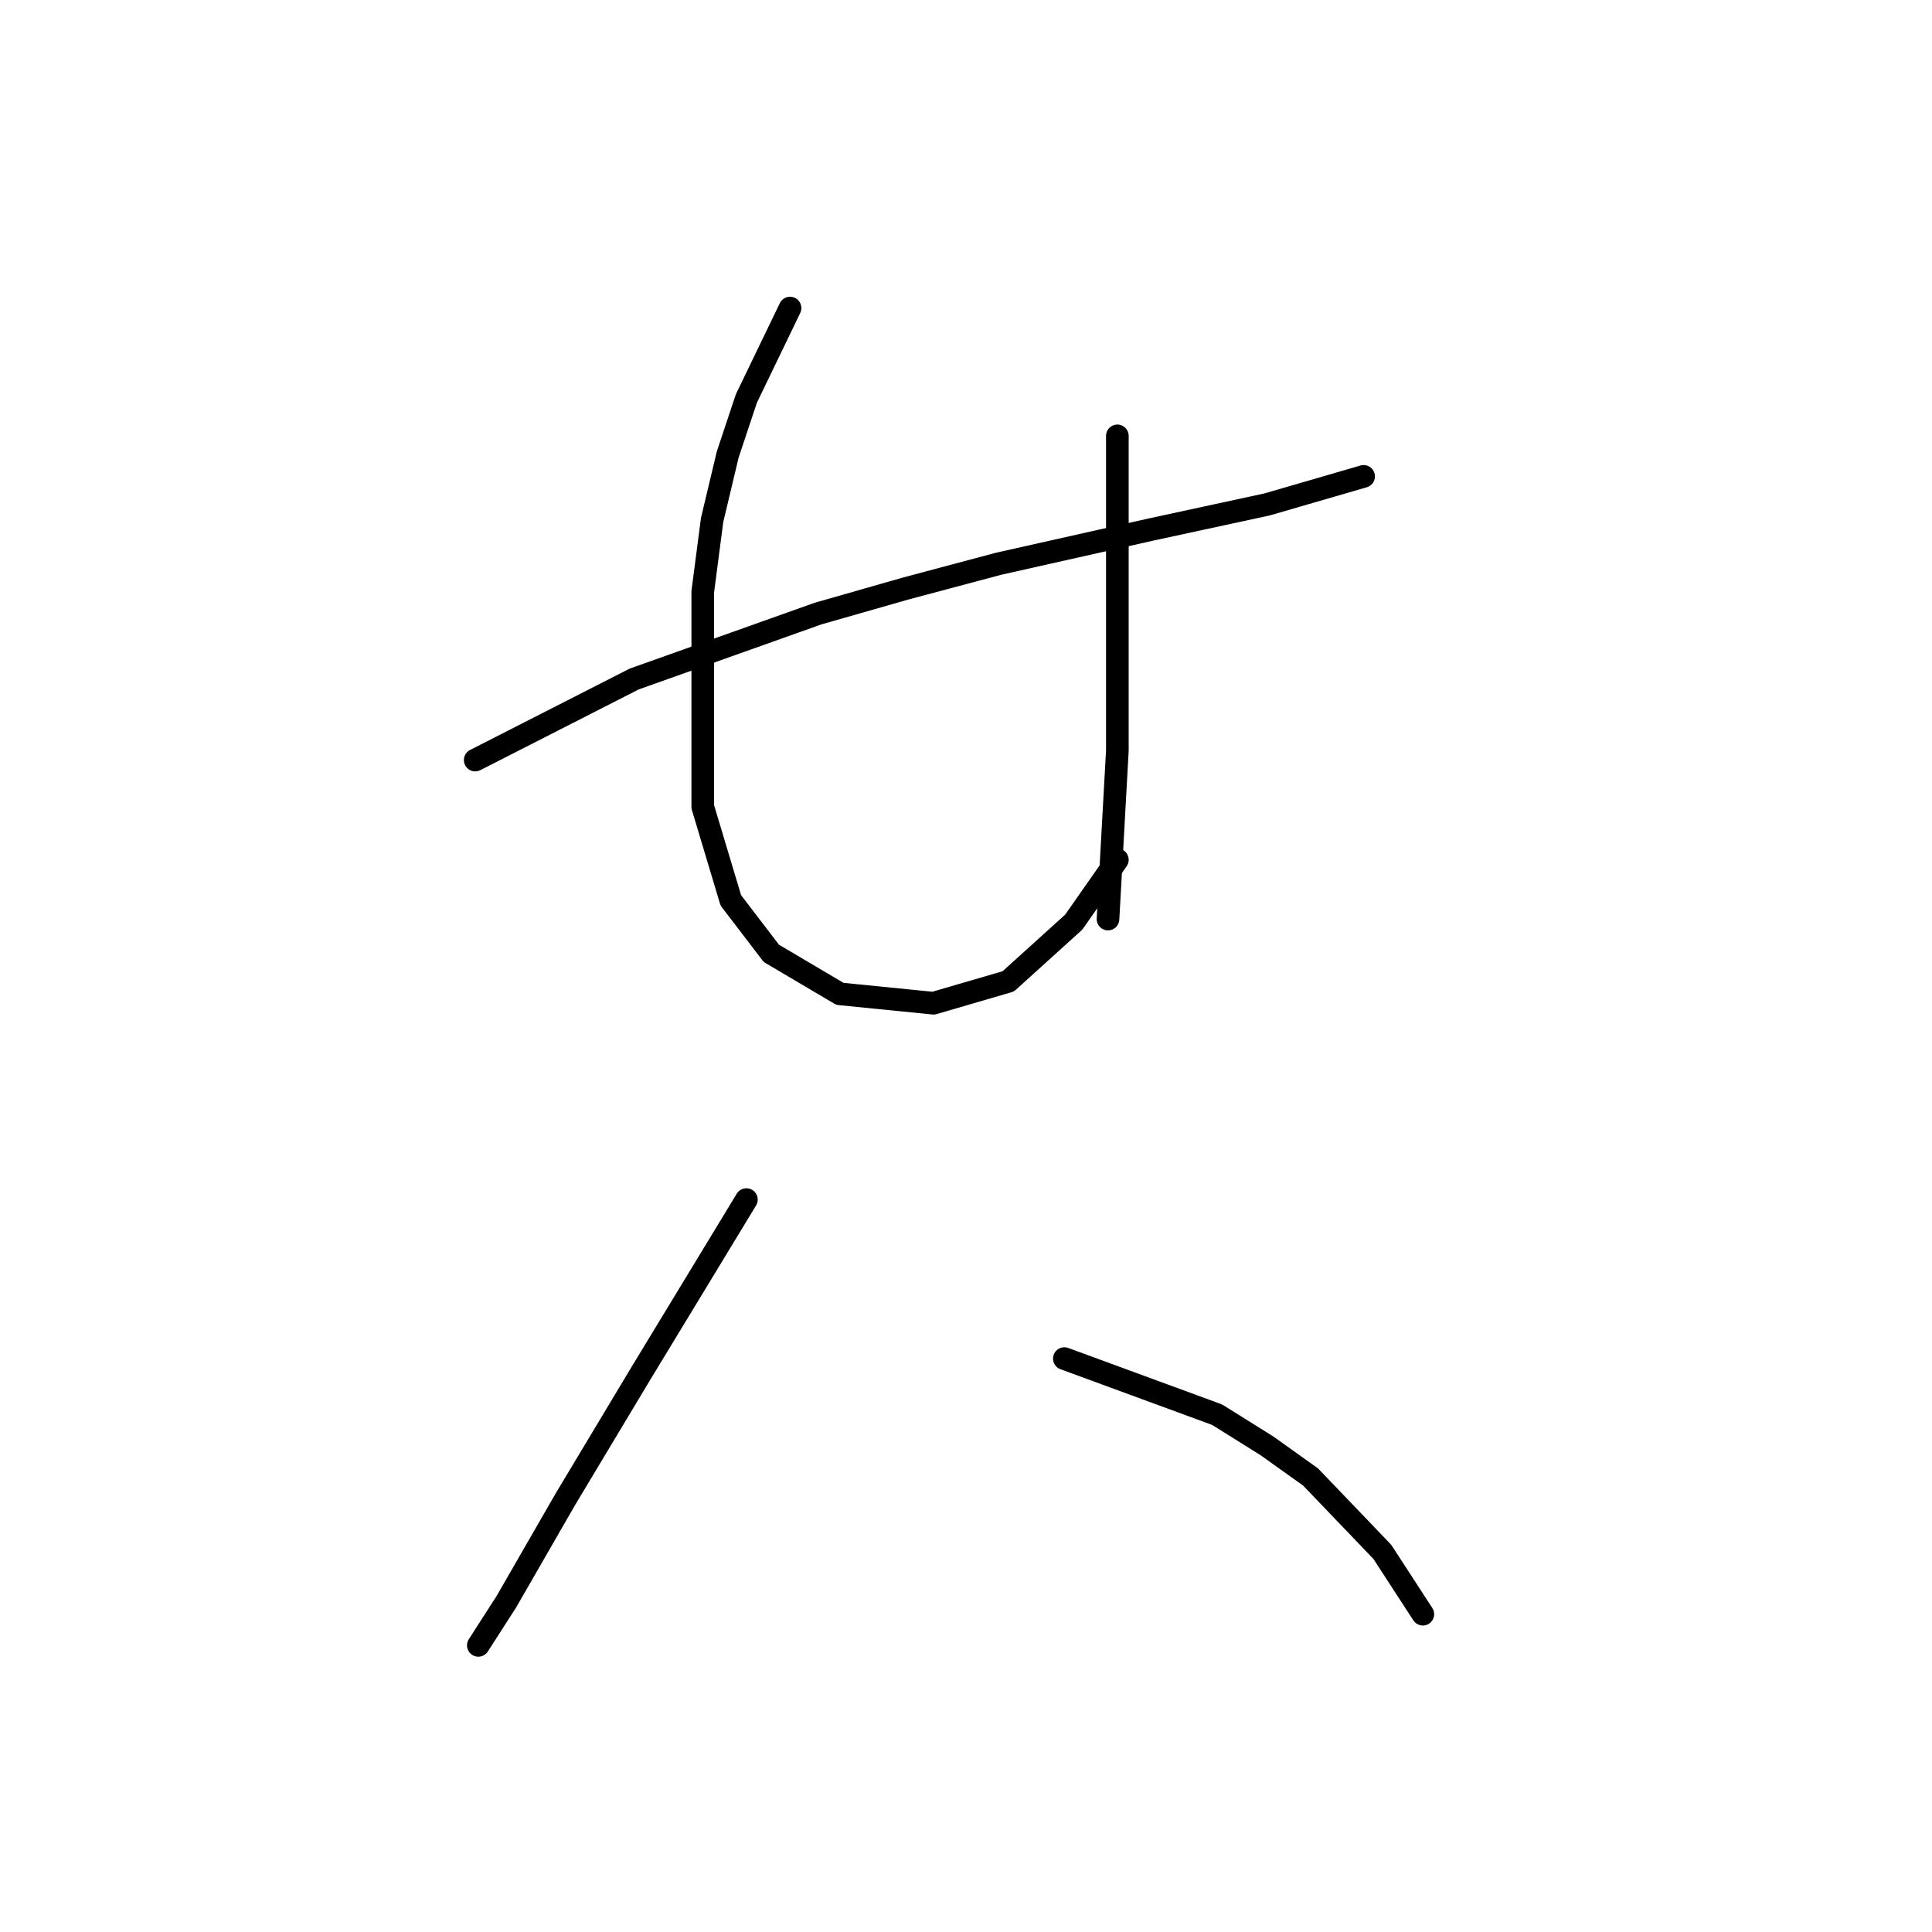 <?xml version="1.0" standalone="no"?>
    <svg width="256" height="256" xmlns="http://www.w3.org/2000/svg" version="1.1">
    <polyline stroke="black" stroke-width="3" stroke-linecap="round" fill="transparent" stroke-linejoin="round" points="62.966 100.713 84.032 89.974 108.402 81.3 119.967 77.995 132.359 74.691 152.598 70.147 167.881 66.843 180.686 63.125 180.686 63.125 " />
        <polyline stroke="black" stroke-width="3" stroke-linecap="round" fill="transparent" stroke-linejoin="round" points="104.685 40.821 98.902 52.799 96.424 60.234 94.358 68.908 93.119 78.408 93.119 106.909 96.837 119.3 102.206 126.322 111.293 131.692 123.685 132.931 133.598 130.039 142.272 122.191 148.055 113.93 148.055 113.93 " />
        <polyline stroke="black" stroke-width="3" stroke-linecap="round" fill="transparent" stroke-linejoin="round" points="148.055 57.756 148.055 73.865 148.055 81.713 148.055 89.974 148.055 99.474 146.816 121.778 146.816 121.778 " />
        <polyline stroke="black" stroke-width="3" stroke-linecap="round" fill="transparent" stroke-linejoin="round" points="98.902 158.953 84.858 182.084 74.945 198.606 67.097 212.236 63.38 218.019 63.38 218.019 " />
        <polyline stroke="black" stroke-width="3" stroke-linecap="round" fill="transparent" stroke-linejoin="round" points="141.033 180.019 161.272 187.453 167.881 191.584 173.664 195.714 183.164 205.628 188.534 213.889 188.534 213.889 " />
        </svg>
